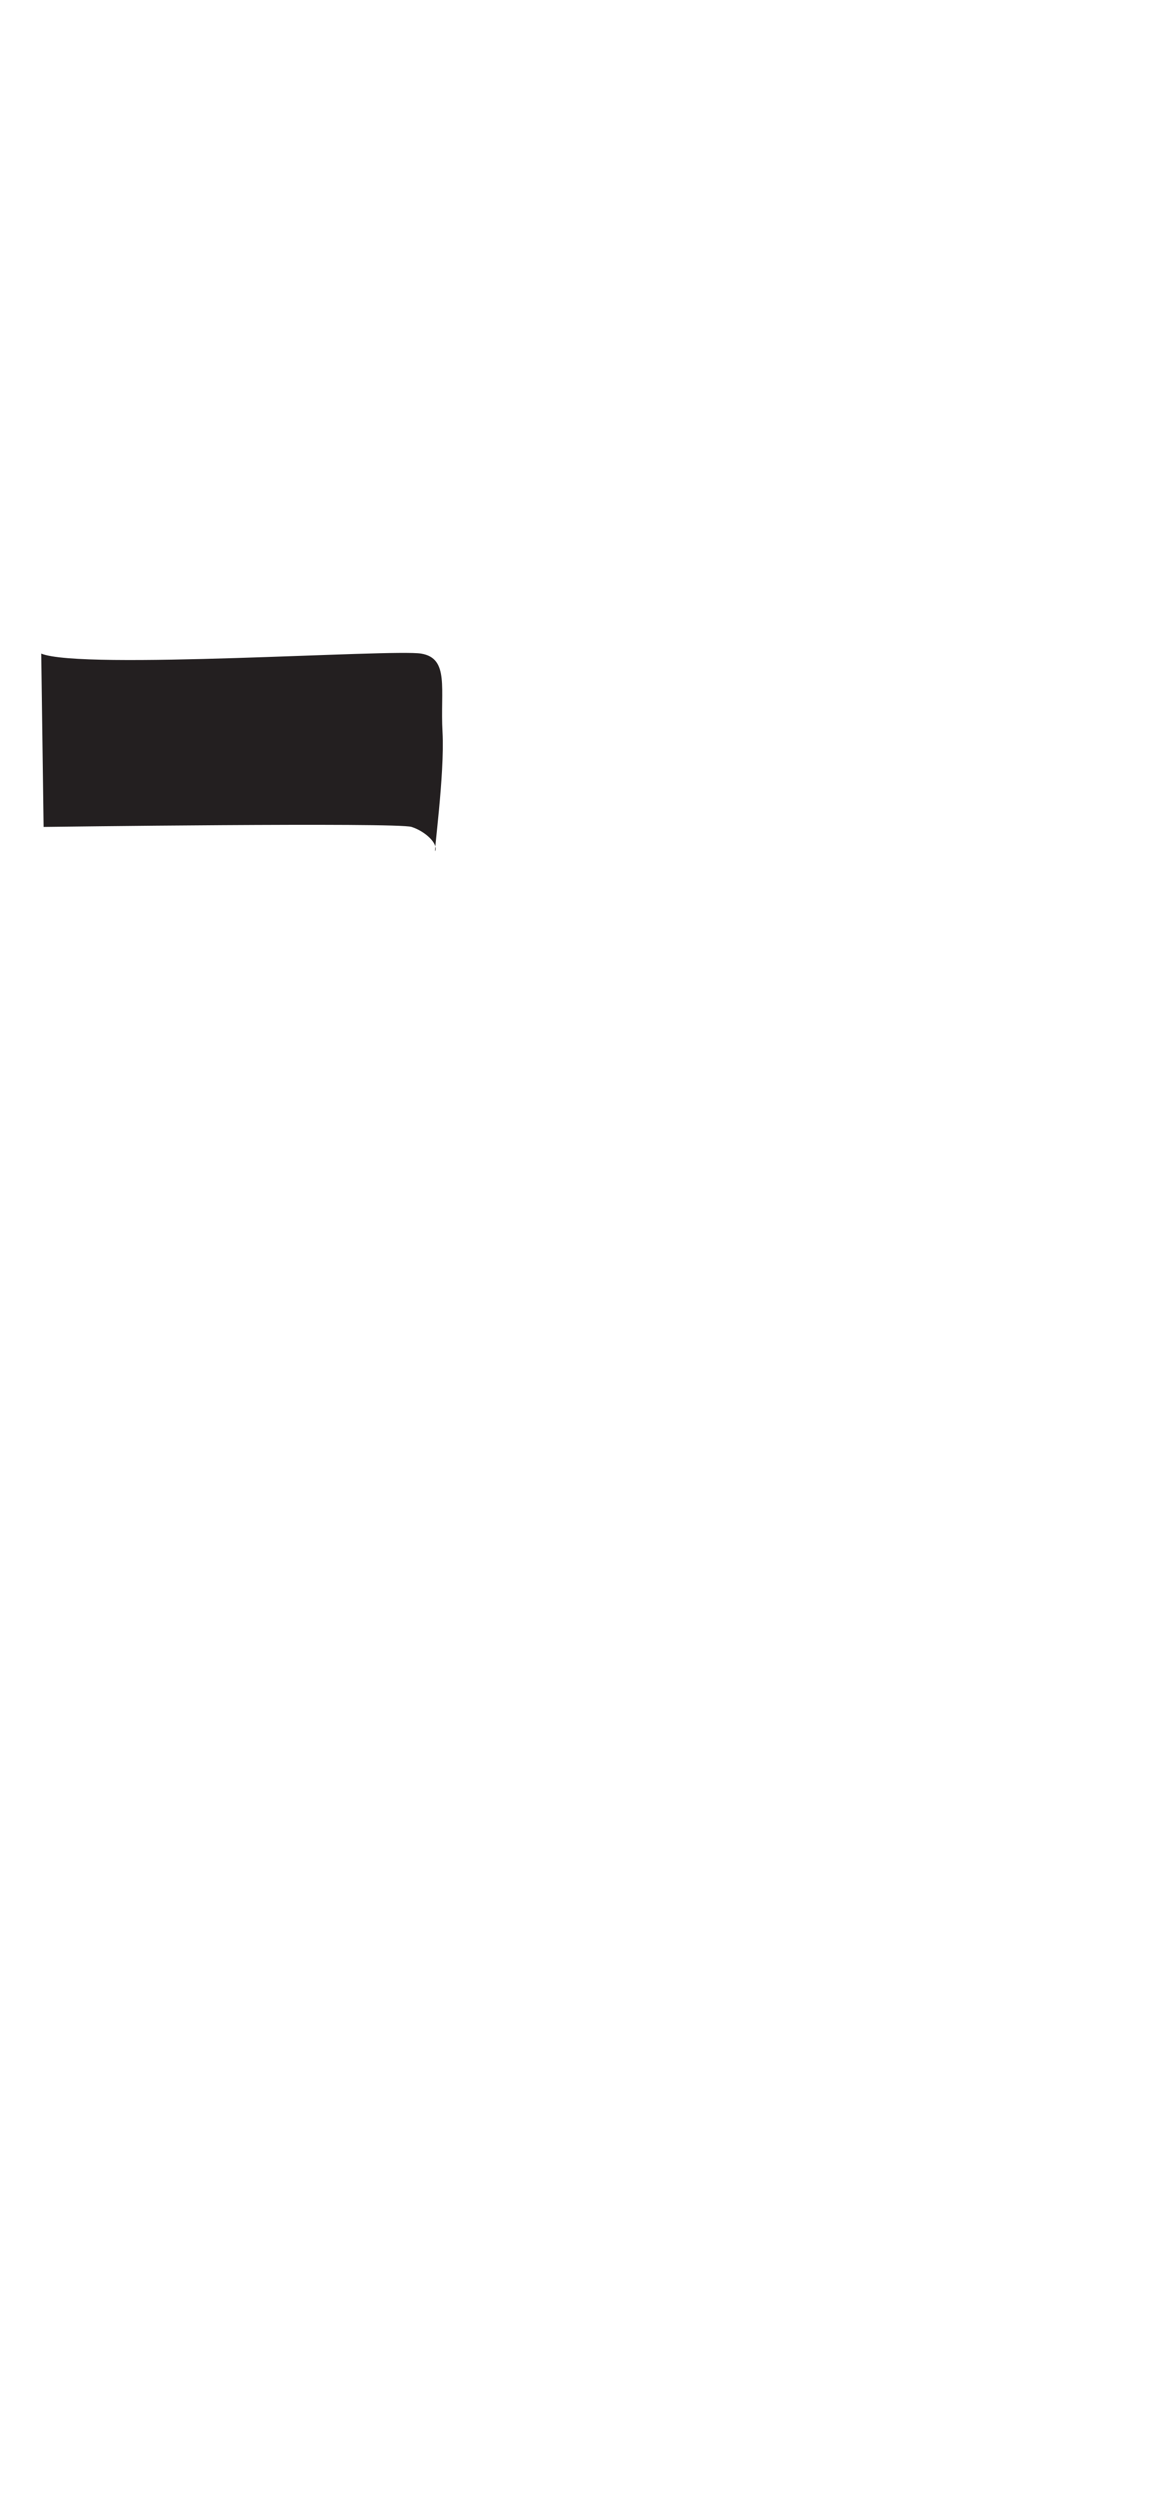 <?xml version="1.0" encoding="utf-8"?>
<!-- Generator: Adobe Illustrator 16.0.0, SVG Export Plug-In . SVG Version: 6.00 Build 0)  -->
<!DOCTYPE svg PUBLIC "-//W3C//DTD SVG 1.1//EN" "http://www.w3.org/Graphics/SVG/1.1/DTD/svg11.dtd">
<svg version="1.1" id="Layer_1" xmlns="http://www.w3.org/2000/svg" xmlns:xlink="http://www.w3.org/1999/xlink" x="0px" y="0px"
	 width="249.105px" height="535.475px" viewBox="0 0 249.105 535.475" enable-background="new 0 0 249.105 535.475"
	 xml:space="preserve">
<path fill="#231F20" d="M8.832,139.995l0.508,37.128c0,0,75.781-1.018,78.834,0c3.05,1.016,5.596,3.56,5.086,5.085
	c-0.51,1.526,2.035-16.276,1.525-25.429c-0.508-9.154,1.527-15.768-4.577-16.784C84.104,138.976,17.477,143.554,8.832,139.995z"/>
</svg>
